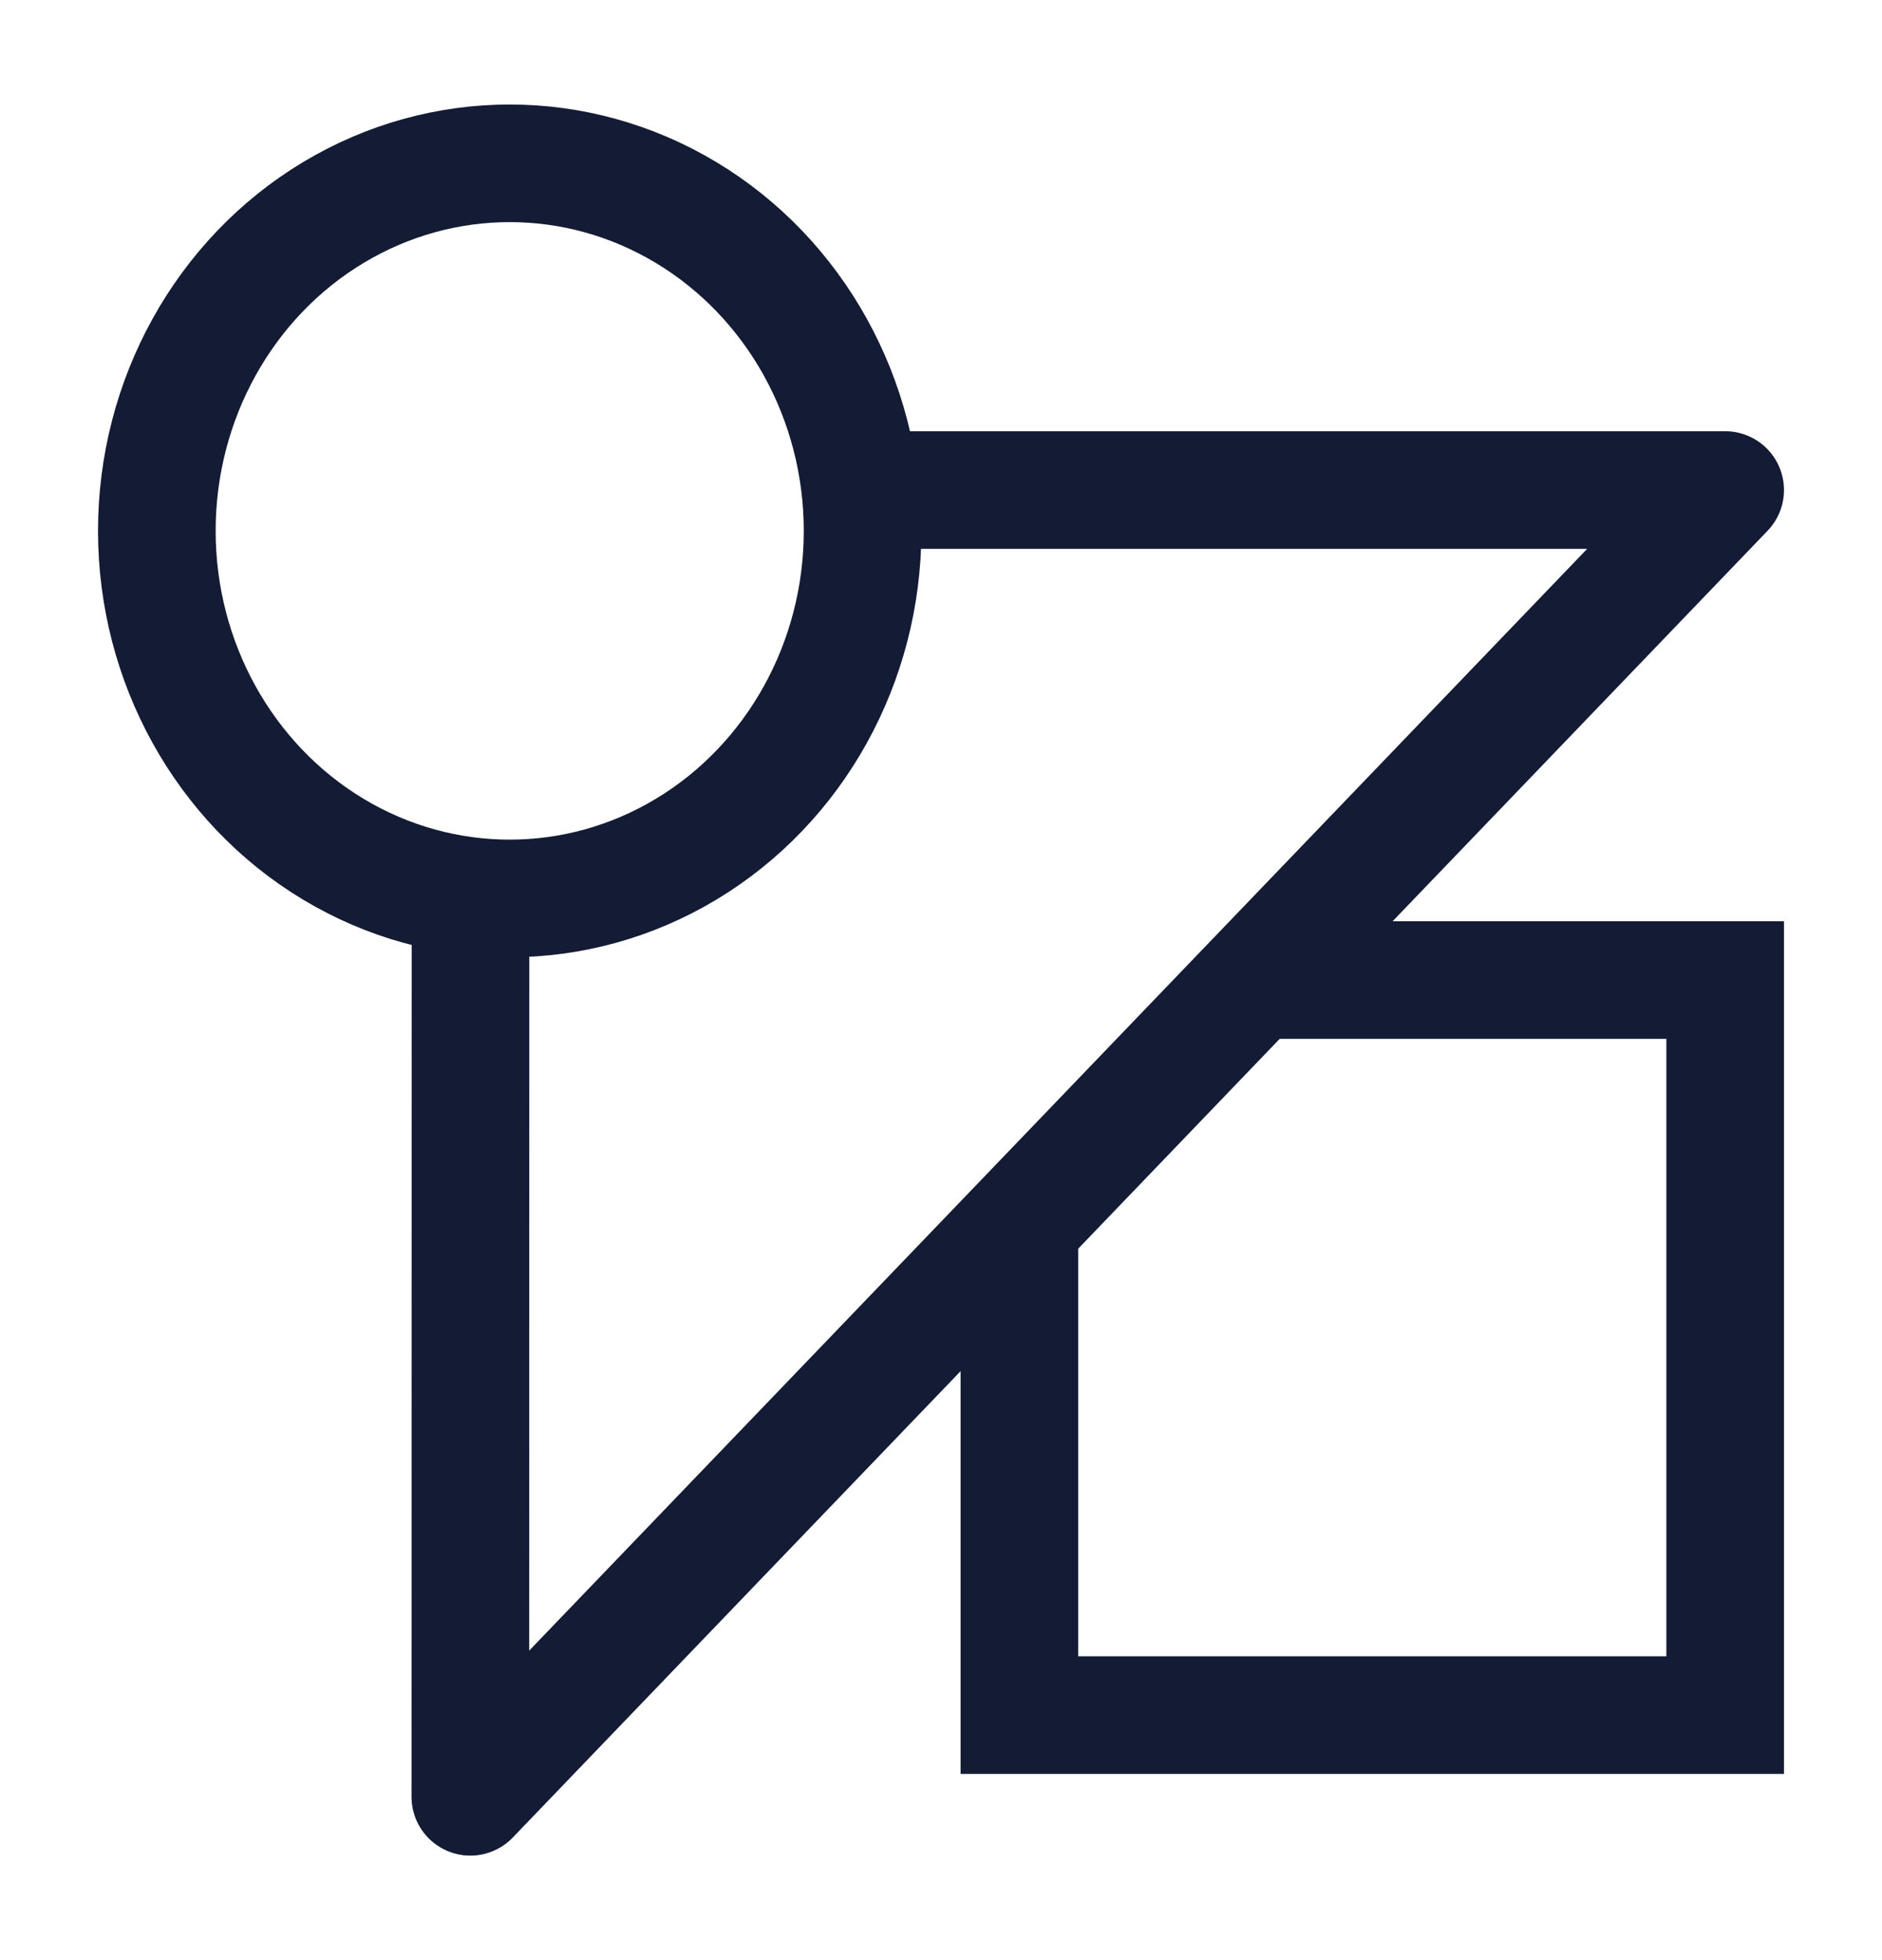 <svg width="24" height="25" viewBox="0 0 24 25" fill="none" xmlns="http://www.w3.org/2000/svg">
<ellipse cx="6.5" cy="6.771" rx="4.5" ry="4.688" stroke="#141B34" stroke-width="1.5"/>
<path d="M11 6.25L22 6.25L5.998 22.917L6 11.458" stroke="#141B34" stroke-width="1.5" stroke-linejoin="round"/>
<path d="M16 12.5H22V21.875H13V15.625" stroke="#141B34" stroke-width="1.5"/>
</svg>
